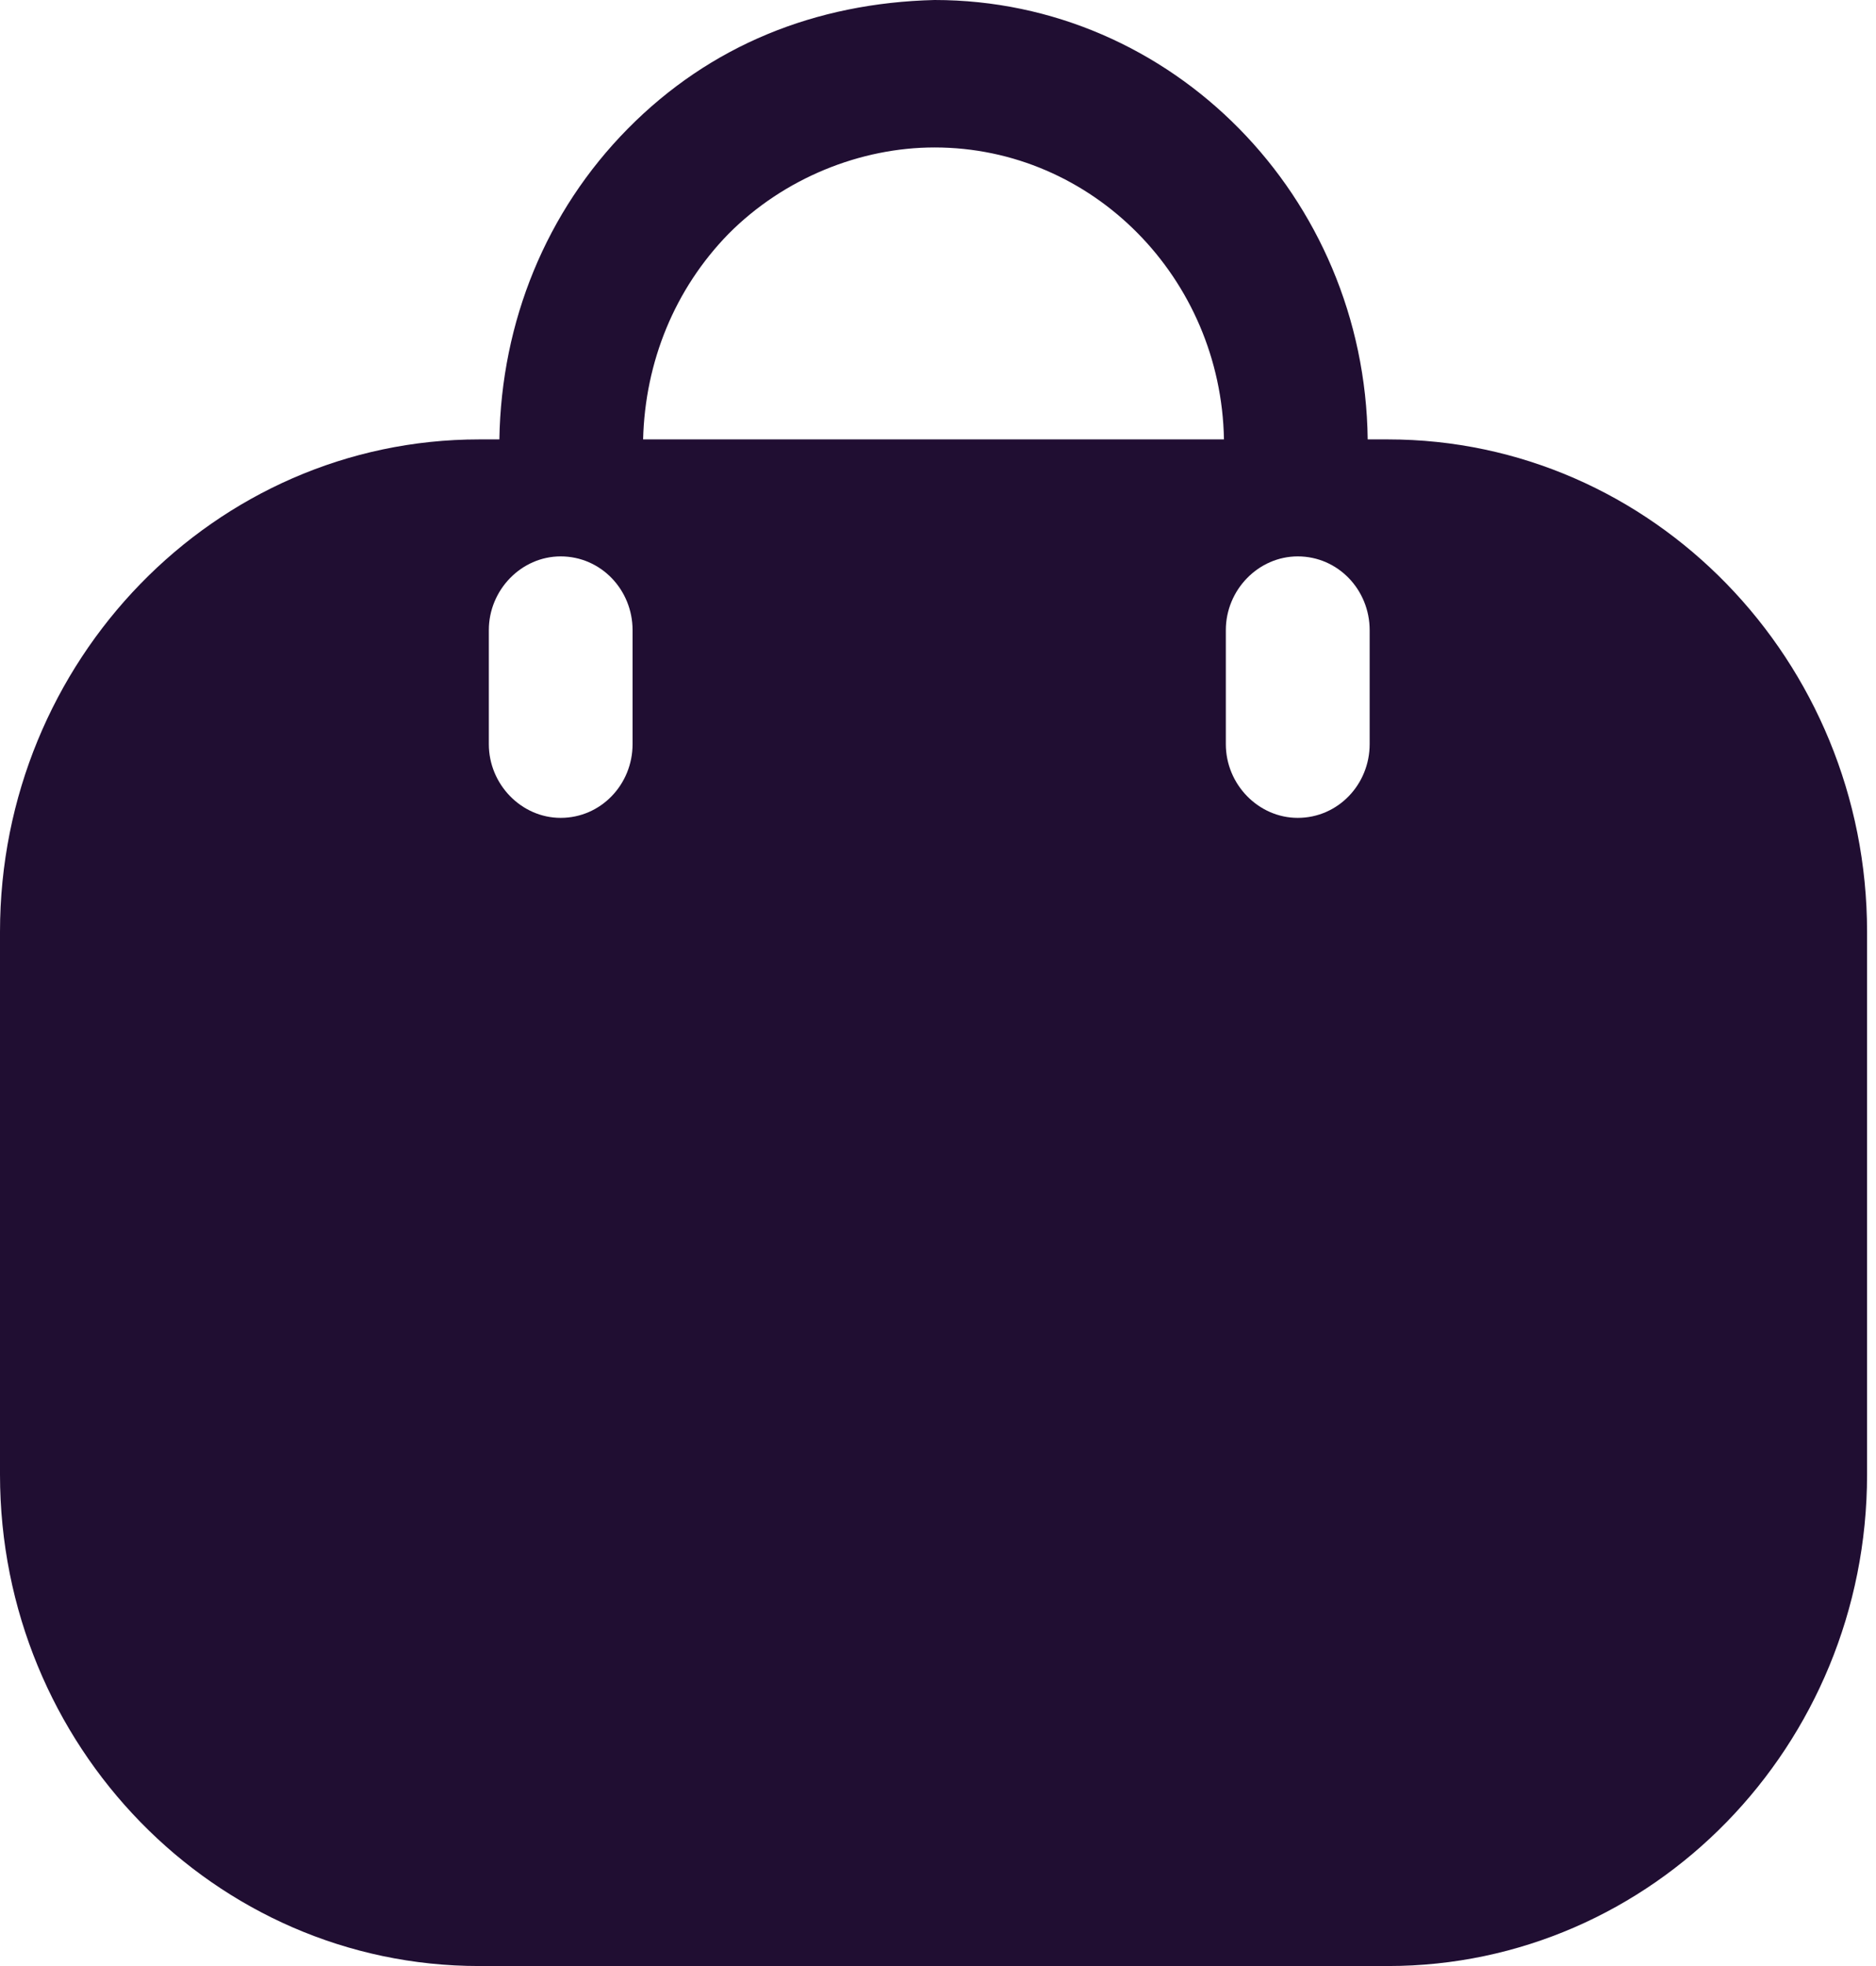 <svg width="21" height="22" viewBox="0 0 21 22" fill="none" xmlns="http://www.w3.org/2000/svg">
<path d="M10.461 0C13.121 0 15.278 2.2 15.31 4.917H15.536C18.497 4.917 20.9 7.392 20.9 10.428V16.5C20.9 19.536 18.497 22 15.536 22H5.364C2.403 22 0 19.536 0 16.5V10.428C0 7.392 2.403 4.917 5.364 4.917H5.59C5.611 3.597 6.115 2.365 7.027 1.441C7.95 0.506 9.13 0.033 10.461 0ZM14.527 6.226C14.087 6.226 13.722 6.6 13.722 7.051V8.327C13.722 8.778 14.087 9.152 14.527 9.152C14.978 9.152 15.332 8.778 15.332 8.327V7.051C15.332 6.6 14.978 6.226 14.527 6.226ZM6.276 6.226C5.837 6.226 5.472 6.6 5.472 7.051V8.327C5.472 8.778 5.837 9.152 6.276 9.152C6.727 9.152 7.081 8.778 7.081 8.327V7.051C7.081 6.6 6.727 6.226 6.276 6.226ZM10.461 1.65C9.635 1.65 8.776 1.991 8.154 2.618C7.553 3.234 7.221 4.048 7.199 4.917H13.701C13.669 3.113 12.231 1.65 10.461 1.65Z" fill="#200E32"/>
</svg>
